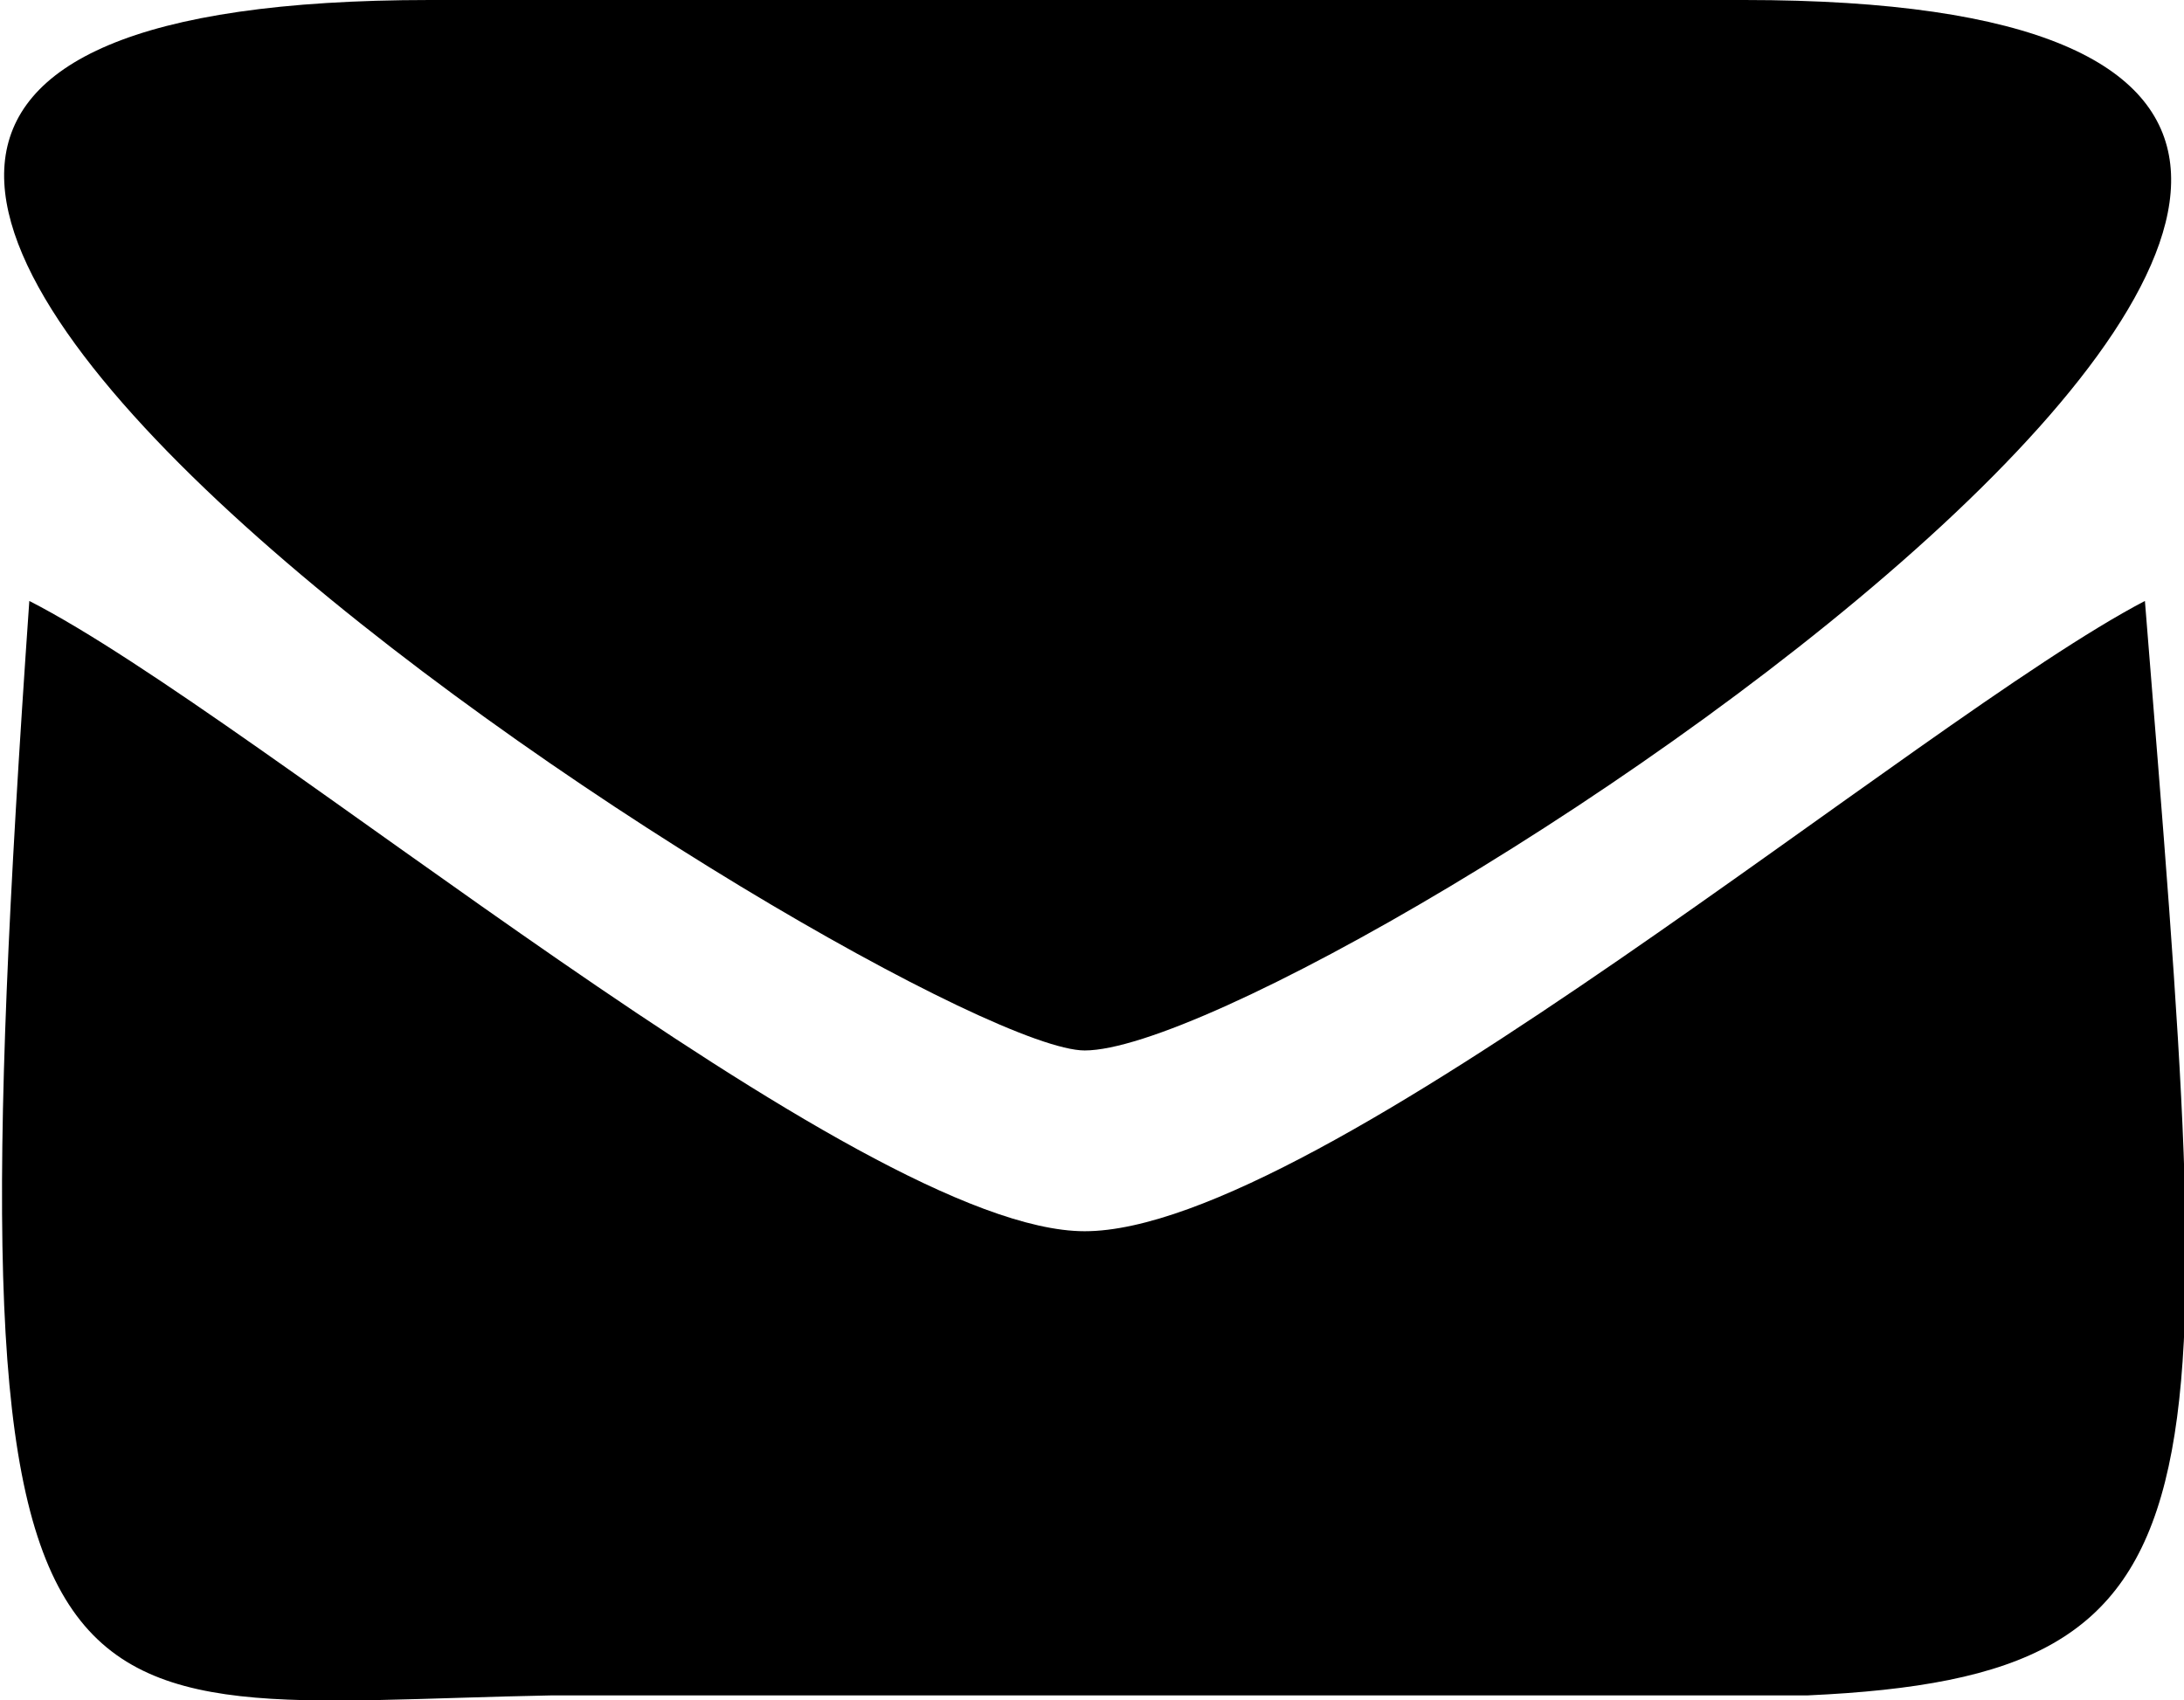 <?xml version="1.0" encoding="utf-8"?>
<!-- Generator: Adobe Illustrator 21.1.0, SVG Export Plug-In . SVG Version: 6.00 Build 0)  -->
<svg version="1.1" id="Слой_1" xmlns="http://www.w3.org/2000/svg" xmlns:xlink="http://www.w3.org/1999/xlink" x="0px" y="0px"
	 viewBox="0 0 44.7 34.8" enable-background="new 0 0 44.7 34.8" xml:space="preserve">
<path d="M0.6,12.3c-1.7,24.4,0.1,22.6,10.7,22.4H37c8.8-0.4,8.4-3.8,6.9-22.4C39.3,14.7,27,25.2,22.2,25.2
	C17.6,25.2,5.3,14.7,0.6,12.3 M35.7,0H8.8c-24.4,0,9.8,21.5,13.4,21.5C26.9,21.5,59.8,0,35.7,0z"/>
</svg>
